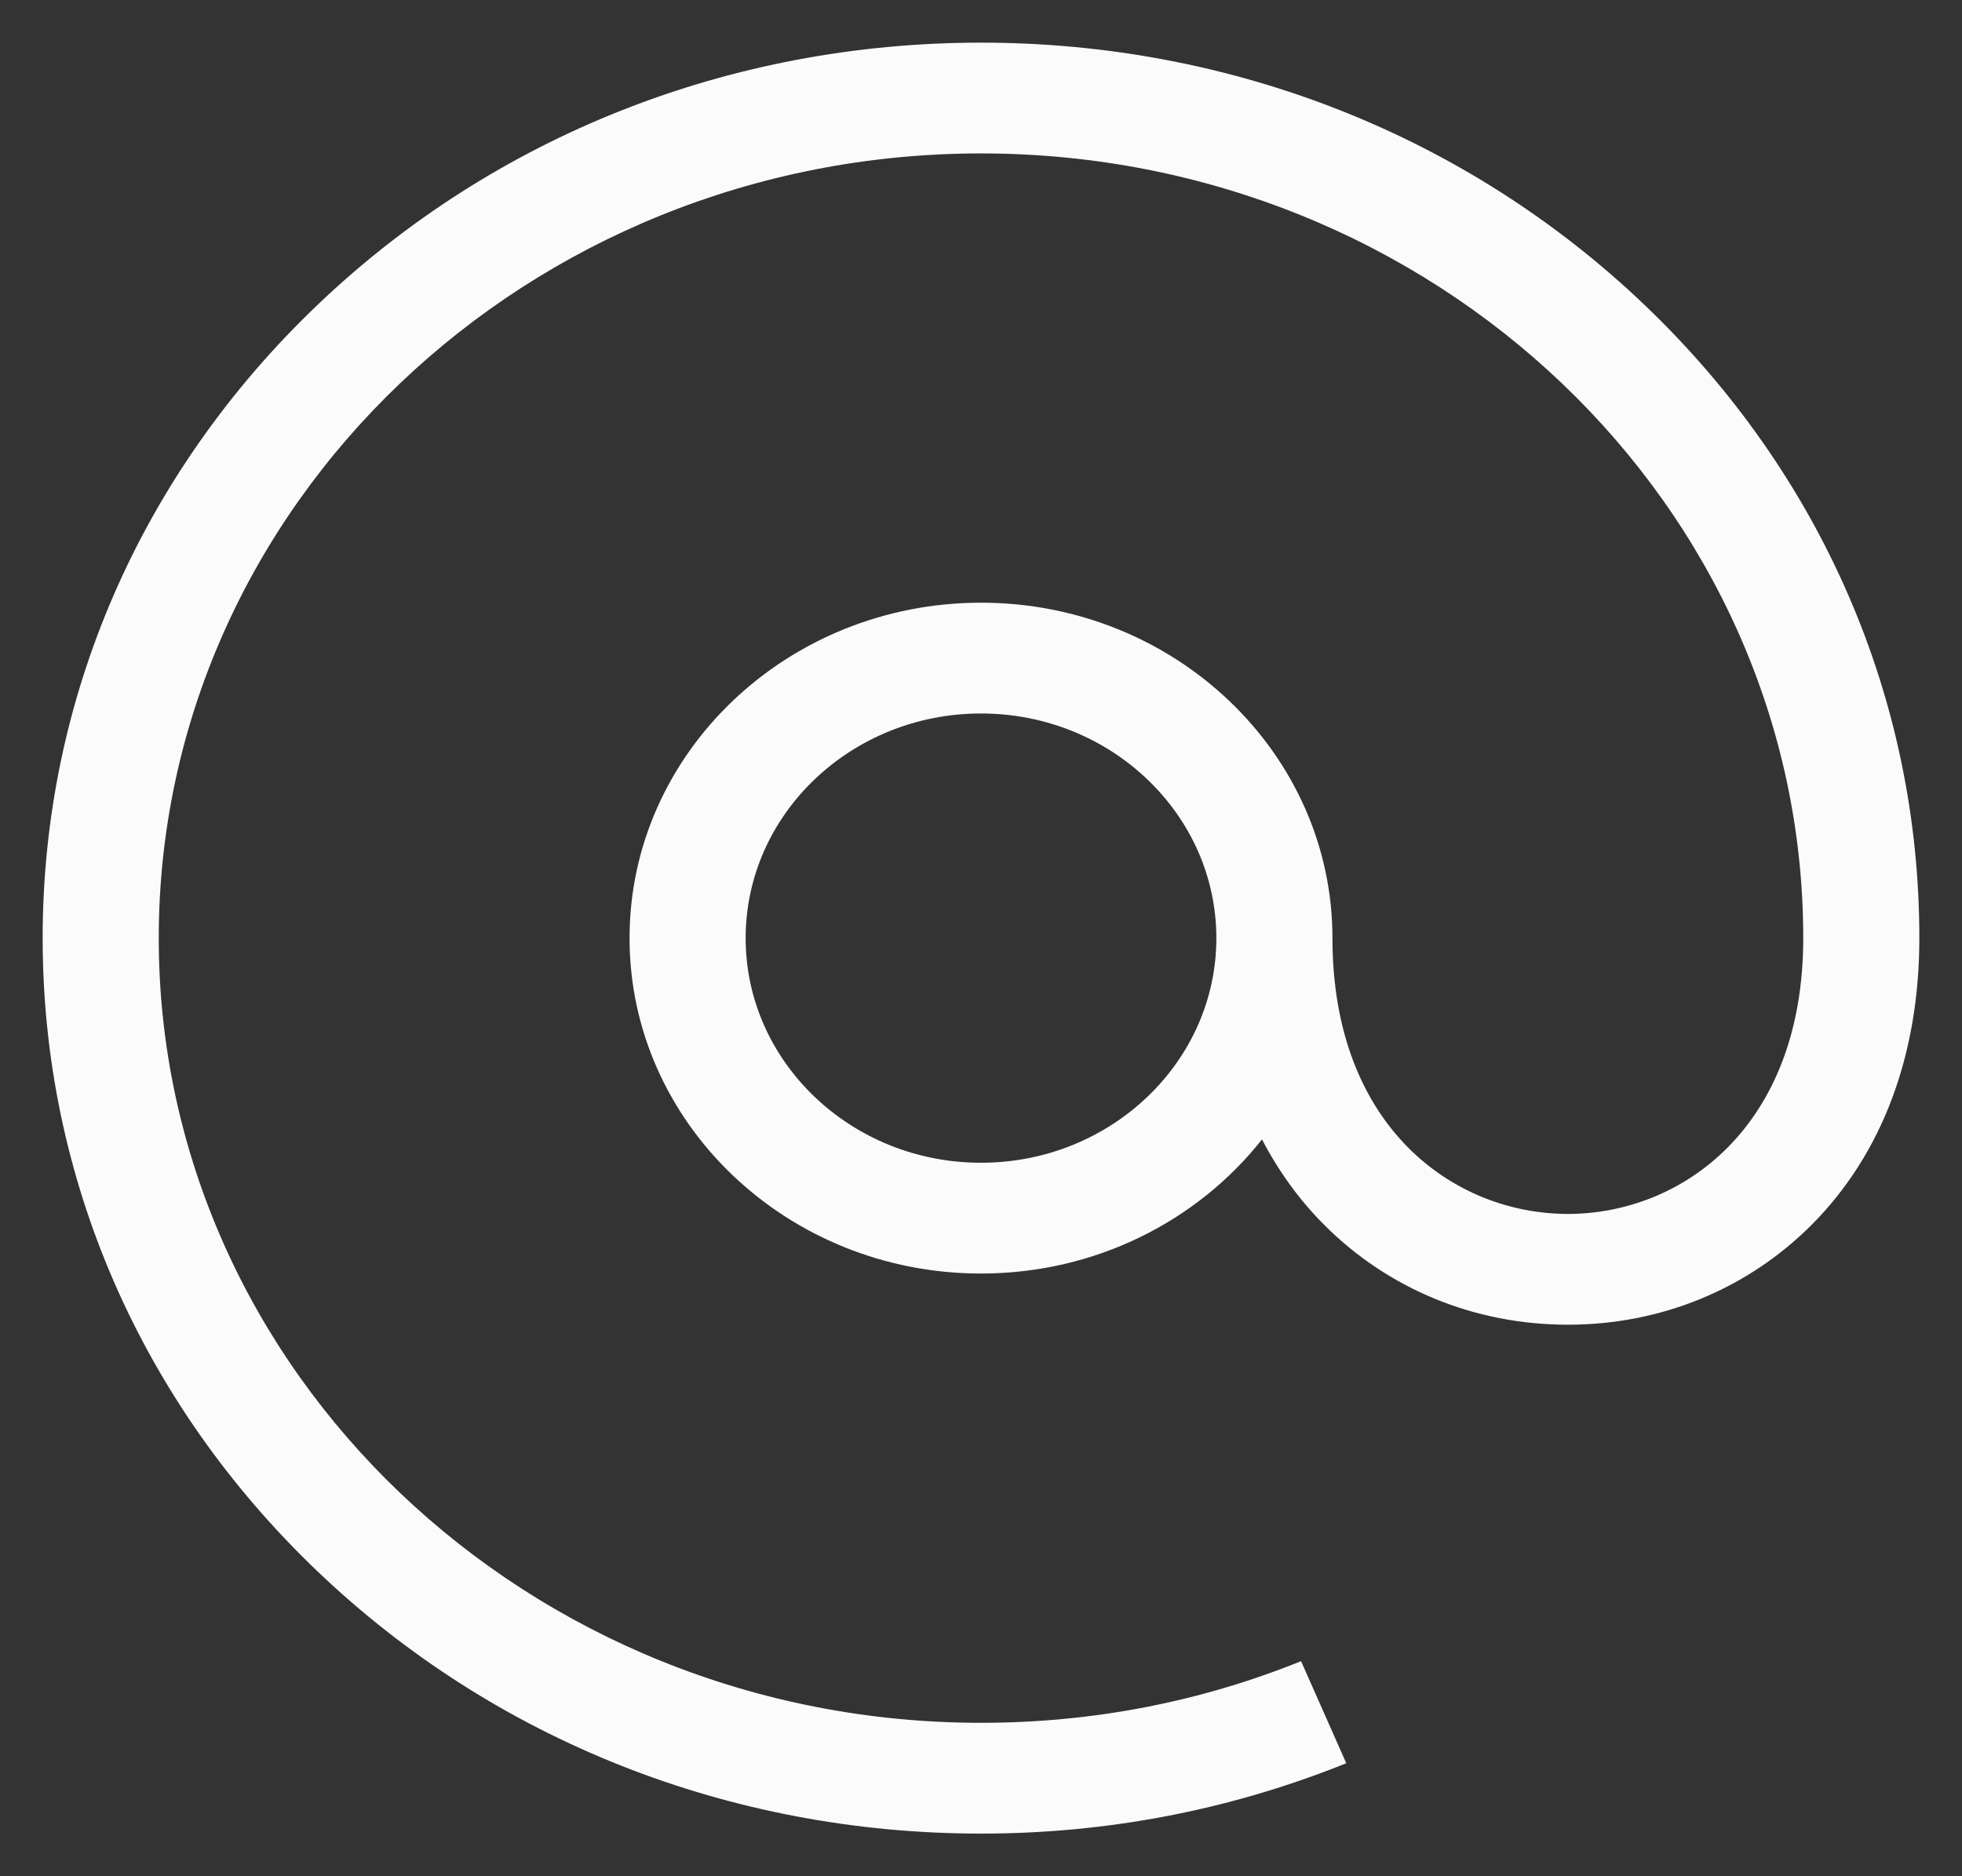 <svg width="23" height="22" viewBox="0 0 23 22" fill="none" xmlns="http://www.w3.org/2000/svg">
<rect x="0" y="0" width="23" height="22" fill="#333333" stroke="none"/>
<g clip-path="url(#clip0_24_42)">
<path d="M19.278 3.575C17.201 1.592 14.438 0.5 11.5 0.5C8.562 0.5 5.799 1.592 3.722 3.575C1.644 5.559 0.5 8.195 0.5 11C0.5 13.805 1.644 16.441 3.722 18.425C5.799 20.408 8.562 21.5 11.5 21.5C12.985 21.5 14.425 21.222 15.782 20.675L15.252 19.478C14.064 19.958 12.802 20.201 11.5 20.201C6.185 20.201 1.861 16.073 1.861 11C1.861 5.927 6.185 1.799 11.5 1.799C16.815 1.799 21.139 5.927 21.139 11C21.139 13.222 19.709 14.234 18.38 14.234C17.051 14.234 15.62 13.222 15.62 11C15.62 8.831 13.772 7.067 11.5 7.067C9.228 7.067 7.38 8.831 7.38 11C7.38 13.169 9.228 14.933 11.5 14.933C12.845 14.933 14.042 14.314 14.794 13.36C14.987 13.731 15.229 14.067 15.522 14.361C16.275 15.117 17.29 15.533 18.38 15.533C19.469 15.533 20.484 15.117 21.238 14.361C22.064 13.532 22.5 12.37 22.5 11C22.5 8.195 21.356 5.559 19.278 3.575ZM11.5 13.634C9.978 13.634 8.741 12.452 8.741 11C8.741 9.548 9.978 8.366 11.5 8.366C13.021 8.366 14.259 9.548 14.259 11C14.259 12.452 13.021 13.634 11.5 13.634Z" fill="#FCFBFB"/>
</g>
<defs>
<clipPath id="clip0_24_42">
<rect width="22" height="21" fill="white" transform="translate(0.5 0.5)"/>
</clipPath>
</defs>
</svg>
